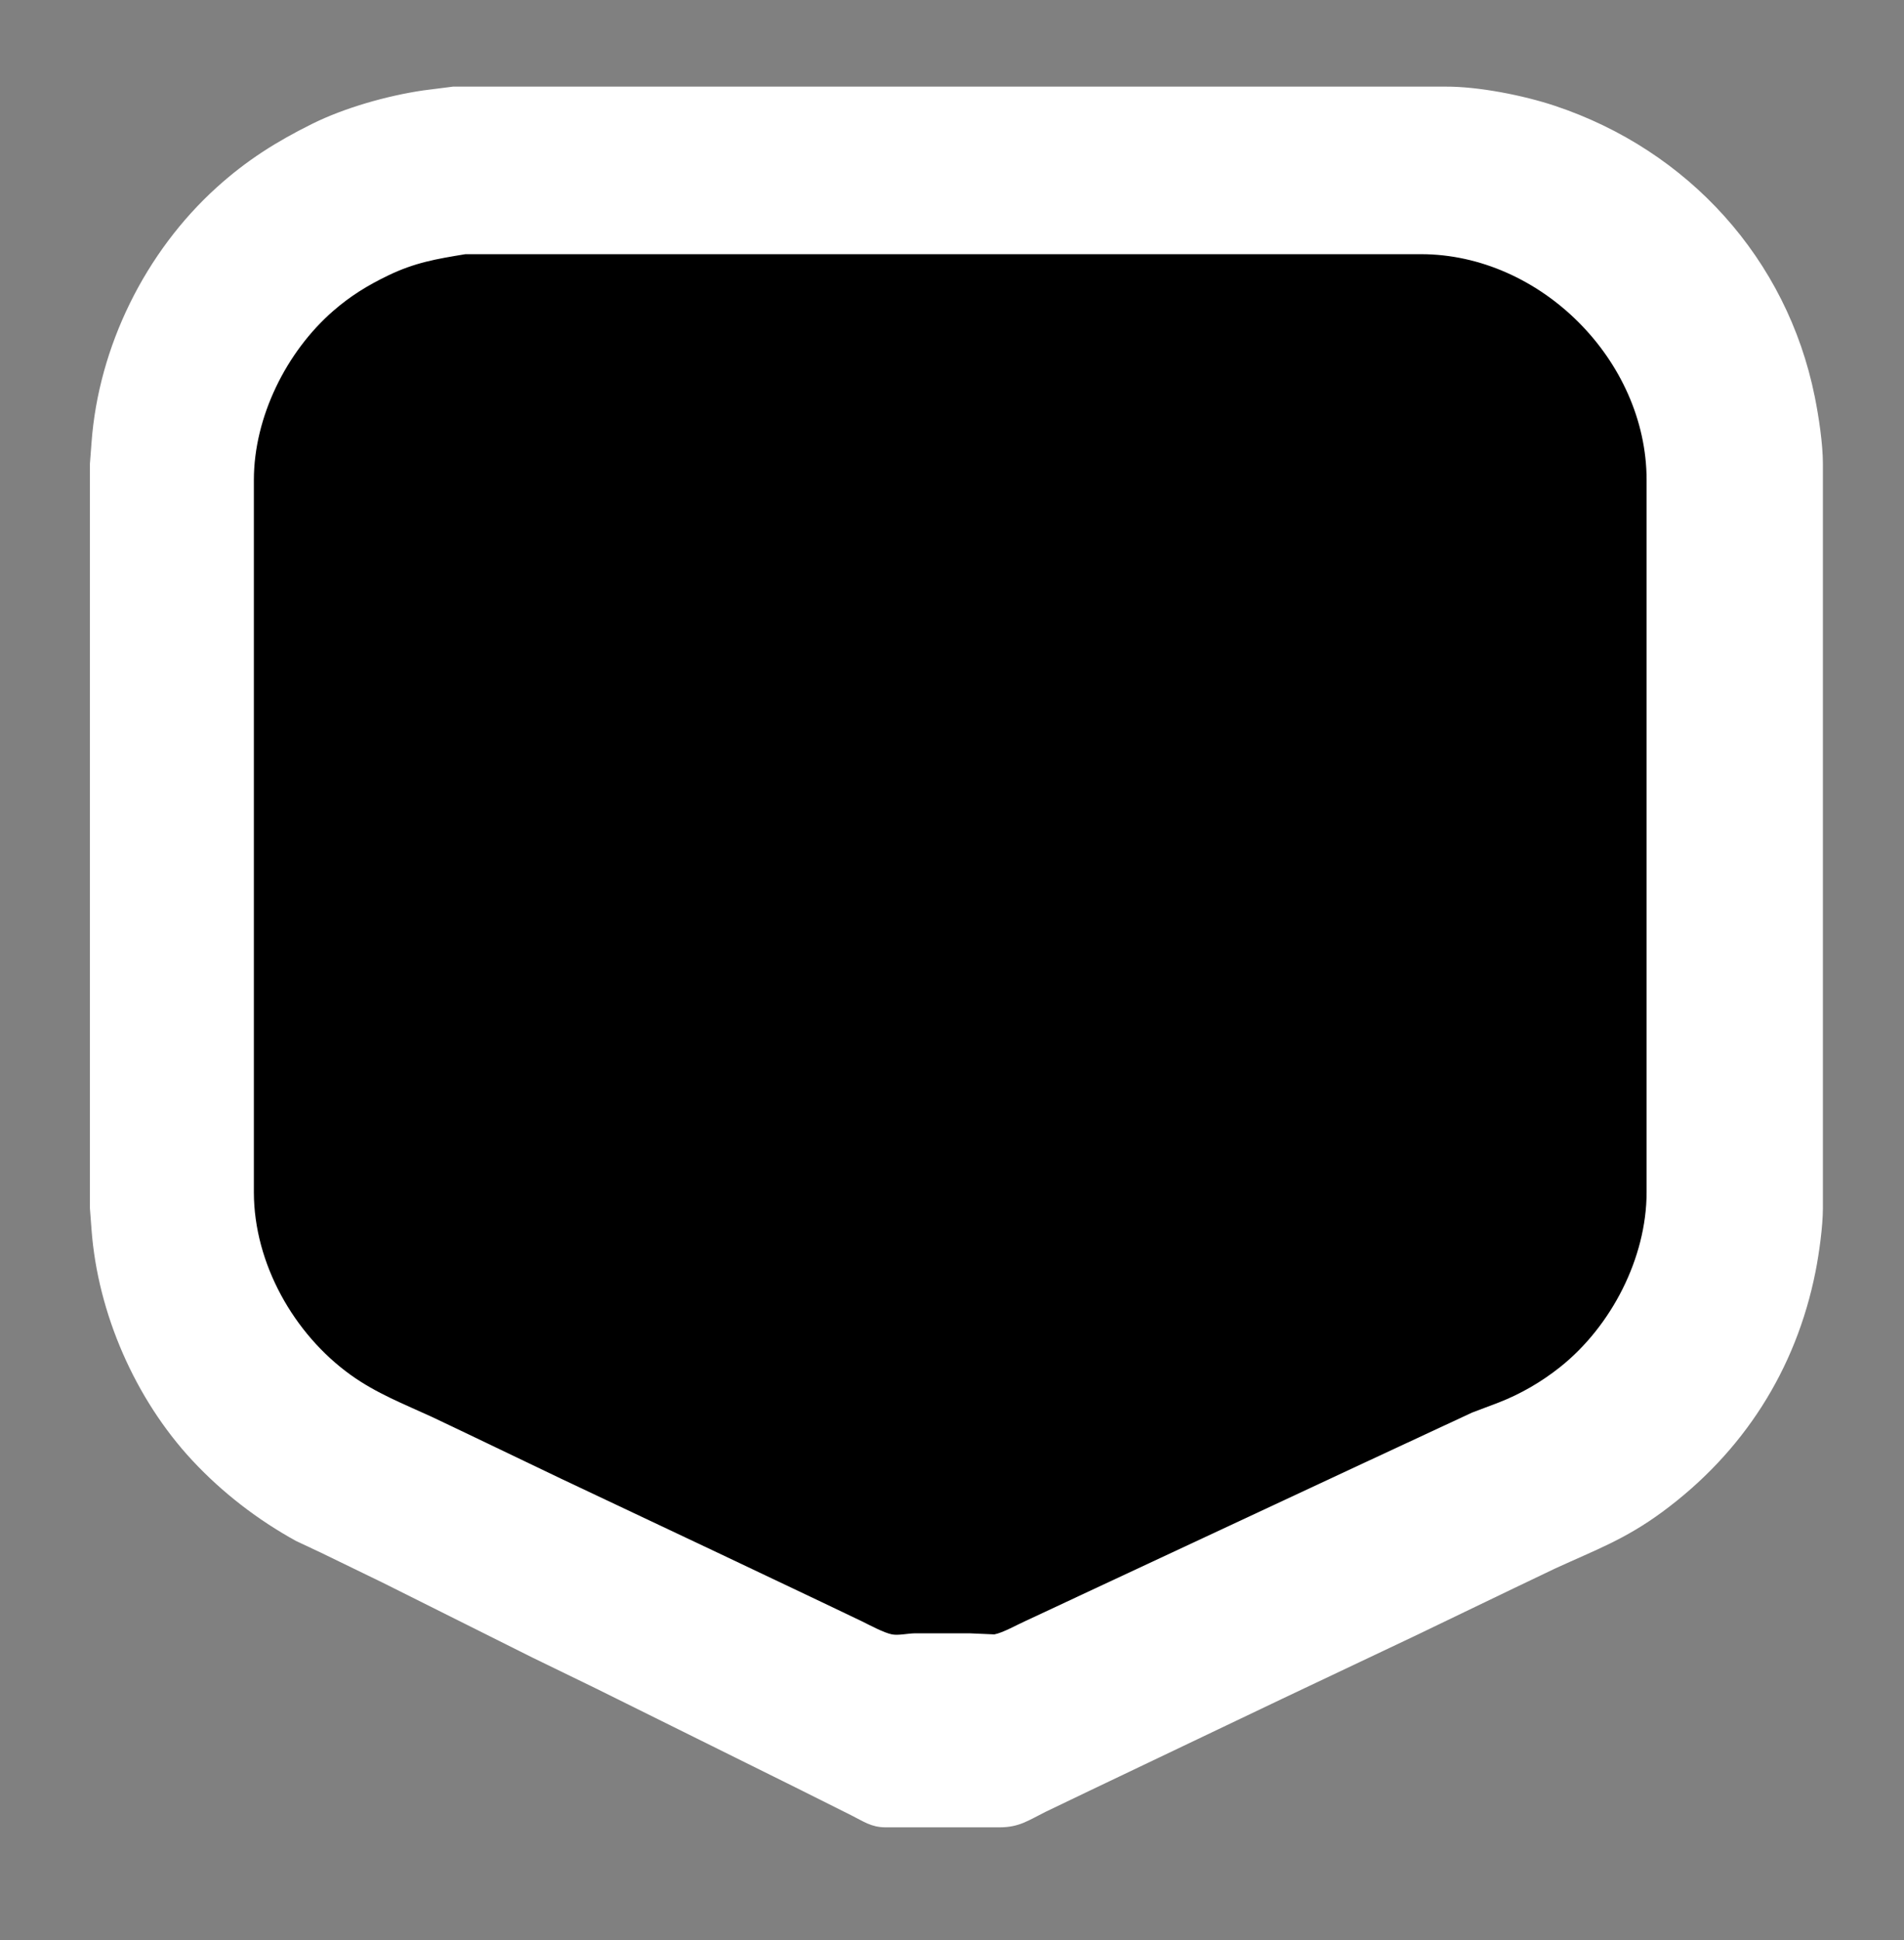 <?xml version="1.0" encoding="UTF-8" standalone="no"?>
<!DOCTYPE svg PUBLIC "-//W3C//DTD SVG 20010904//EN"
              "http://www.w3.org/TR/2001/REC-SVG-20010904/DTD/svg10.dtd">

<svg xmlns="http://www.w3.org/2000/svg"
     width="285.79mm" height="291.082mm"
     viewBox="0 0 1080 1100">
  <rect x="0" y="0" width="1080" height="1100" fill="#808080" stroke="none"/>
  <path id="選択範囲"
        fill="white" stroke="" stroke-width="1"
        d="M 257.00,49.11
           C 257.00,49.11 240.00,51.27 240.00,51.27
             219.62,54.27 195.44,61.09 177.00,70.25
             156.71,80.32 139.92,90.89 123.00,106.17
             82.41,142.83 55.90,196.41 51.91,251.00
             51.91,251.00 51.00,263.00 51.00,263.00
             51.00,263.00 51.00,325.00 51.00,325.00
             51.00,325.00 51.00,438.00 51.00,438.00
             51.00,438.00 51.00,612.00 51.00,612.00
             51.00,612.00 51.00,685.00 51.00,685.00
             51.00,685.00 51.91,697.00 51.91,697.00
             55.38,744.45 76.67,793.19 109.09,828.00
             126.02,846.18 146.21,861.73 168.00,873.69
             168.00,873.69 182.00,880.26 182.00,880.26
             182.00,880.26 217.00,897.26 217.00,897.26
             217.00,897.26 302.00,939.75 302.00,939.75
             302.00,939.75 338.00,957.25 338.00,957.25
             338.00,957.25 451.00,1013.25 451.00,1013.25
             451.00,1013.25 483.00,1029.25 483.00,1029.25
             489.87,1032.68 494.13,1035.89 502.00,1036.00
             502.00,1036.00 567.00,1036.00 567.00,1036.00
             578.23,1035.98 583.24,1032.09 593.00,1027.25
             593.00,1027.25 618.00,1015.26 618.00,1015.26
             618.00,1015.26 727.00,963.26 727.00,963.26
             727.00,963.26 802.00,927.74 802.00,927.74
             802.00,927.74 859.00,900.31 859.00,900.31
             859.00,900.31 882.00,889.31 882.00,889.31
             905.20,878.65 921.67,872.82 943.00,857.12
             988.73,823.44 1018.73,776.66 1029.80,721.00
             1031.84,710.73 1033.98,695.35 1034.00,685.00
             1034.00,685.00 1034.00,263.00 1034.00,263.00
             1033.98,251.56 1031.67,236.31 1029.40,225.00
             1013.64,146.64 957.50,85.16 882.00,60.00
             864.20,54.07 838.73,49.03 820.00,49.11
             820.00,49.11 445.00,49.11 445.00,49.11
             445.00,49.11 321.00,49.11 321.00,49.11
             321.00,49.11 257.00,49.11 257.00,49.11 Z" />
  <path id="選択範囲 #1"
        fill="black" stroke="" stroke-width="1"
        d="M 264.00,144.11
           C 247.55,146.81 235.30,148.85 220.00,156.26
             208.39,161.88 198.78,167.78 189.00,176.29
             162.39,199.44 144.06,236.42 144.00,272.00
             144.00,272.00 144.00,331.00 144.00,331.00
             144.00,331.00 144.00,454.00 144.00,454.00
             144.00,454.00 144.00,676.00 144.00,676.00
             144.06,716.25 166.63,756.37 199.00,779.57
             213.48,789.95 228.95,795.94 245.00,803.31
             245.00,803.31 266.00,813.31 266.00,813.31
             266.00,813.31 318.00,838.22 318.00,838.22
             318.00,838.22 407.00,880.26 407.00,880.26
             407.00,880.26 466.00,908.26 466.00,908.26
             466.00,908.26 489.00,919.25 489.00,919.25
             493.33,921.40 501.51,925.77 506.00,926.62
             509.65,927.31 514.84,926.05 519.00,926.00
             519.00,926.00 550.00,926.00 550.00,926.00
             550.00,926.00 564.00,926.61 564.00,926.61
             568.75,925.77 577.22,920.99 582.00,918.86
             582.00,918.86 626.00,898.31 626.00,898.31
             626.00,898.31 775.00,828.78 775.00,828.78
             775.00,828.78 835.00,800.86 835.00,800.86
             835.00,800.86 850.00,795.19 850.00,795.19
             862.60,790.31 874.45,783.41 885.00,775.00
             913.95,751.92 933.94,713.34 934.00,676.00
             934.00,676.00 934.00,272.00 934.00,272.00
             933.89,204.26 873.74,144.11 806.00,144.11
             806.00,144.11 445.00,144.11 445.00,144.11
             445.00,144.11 326.00,144.11 326.00,144.11
             326.00,144.11 264.00,144.11 264.00,144.11 Z" />
</svg>
